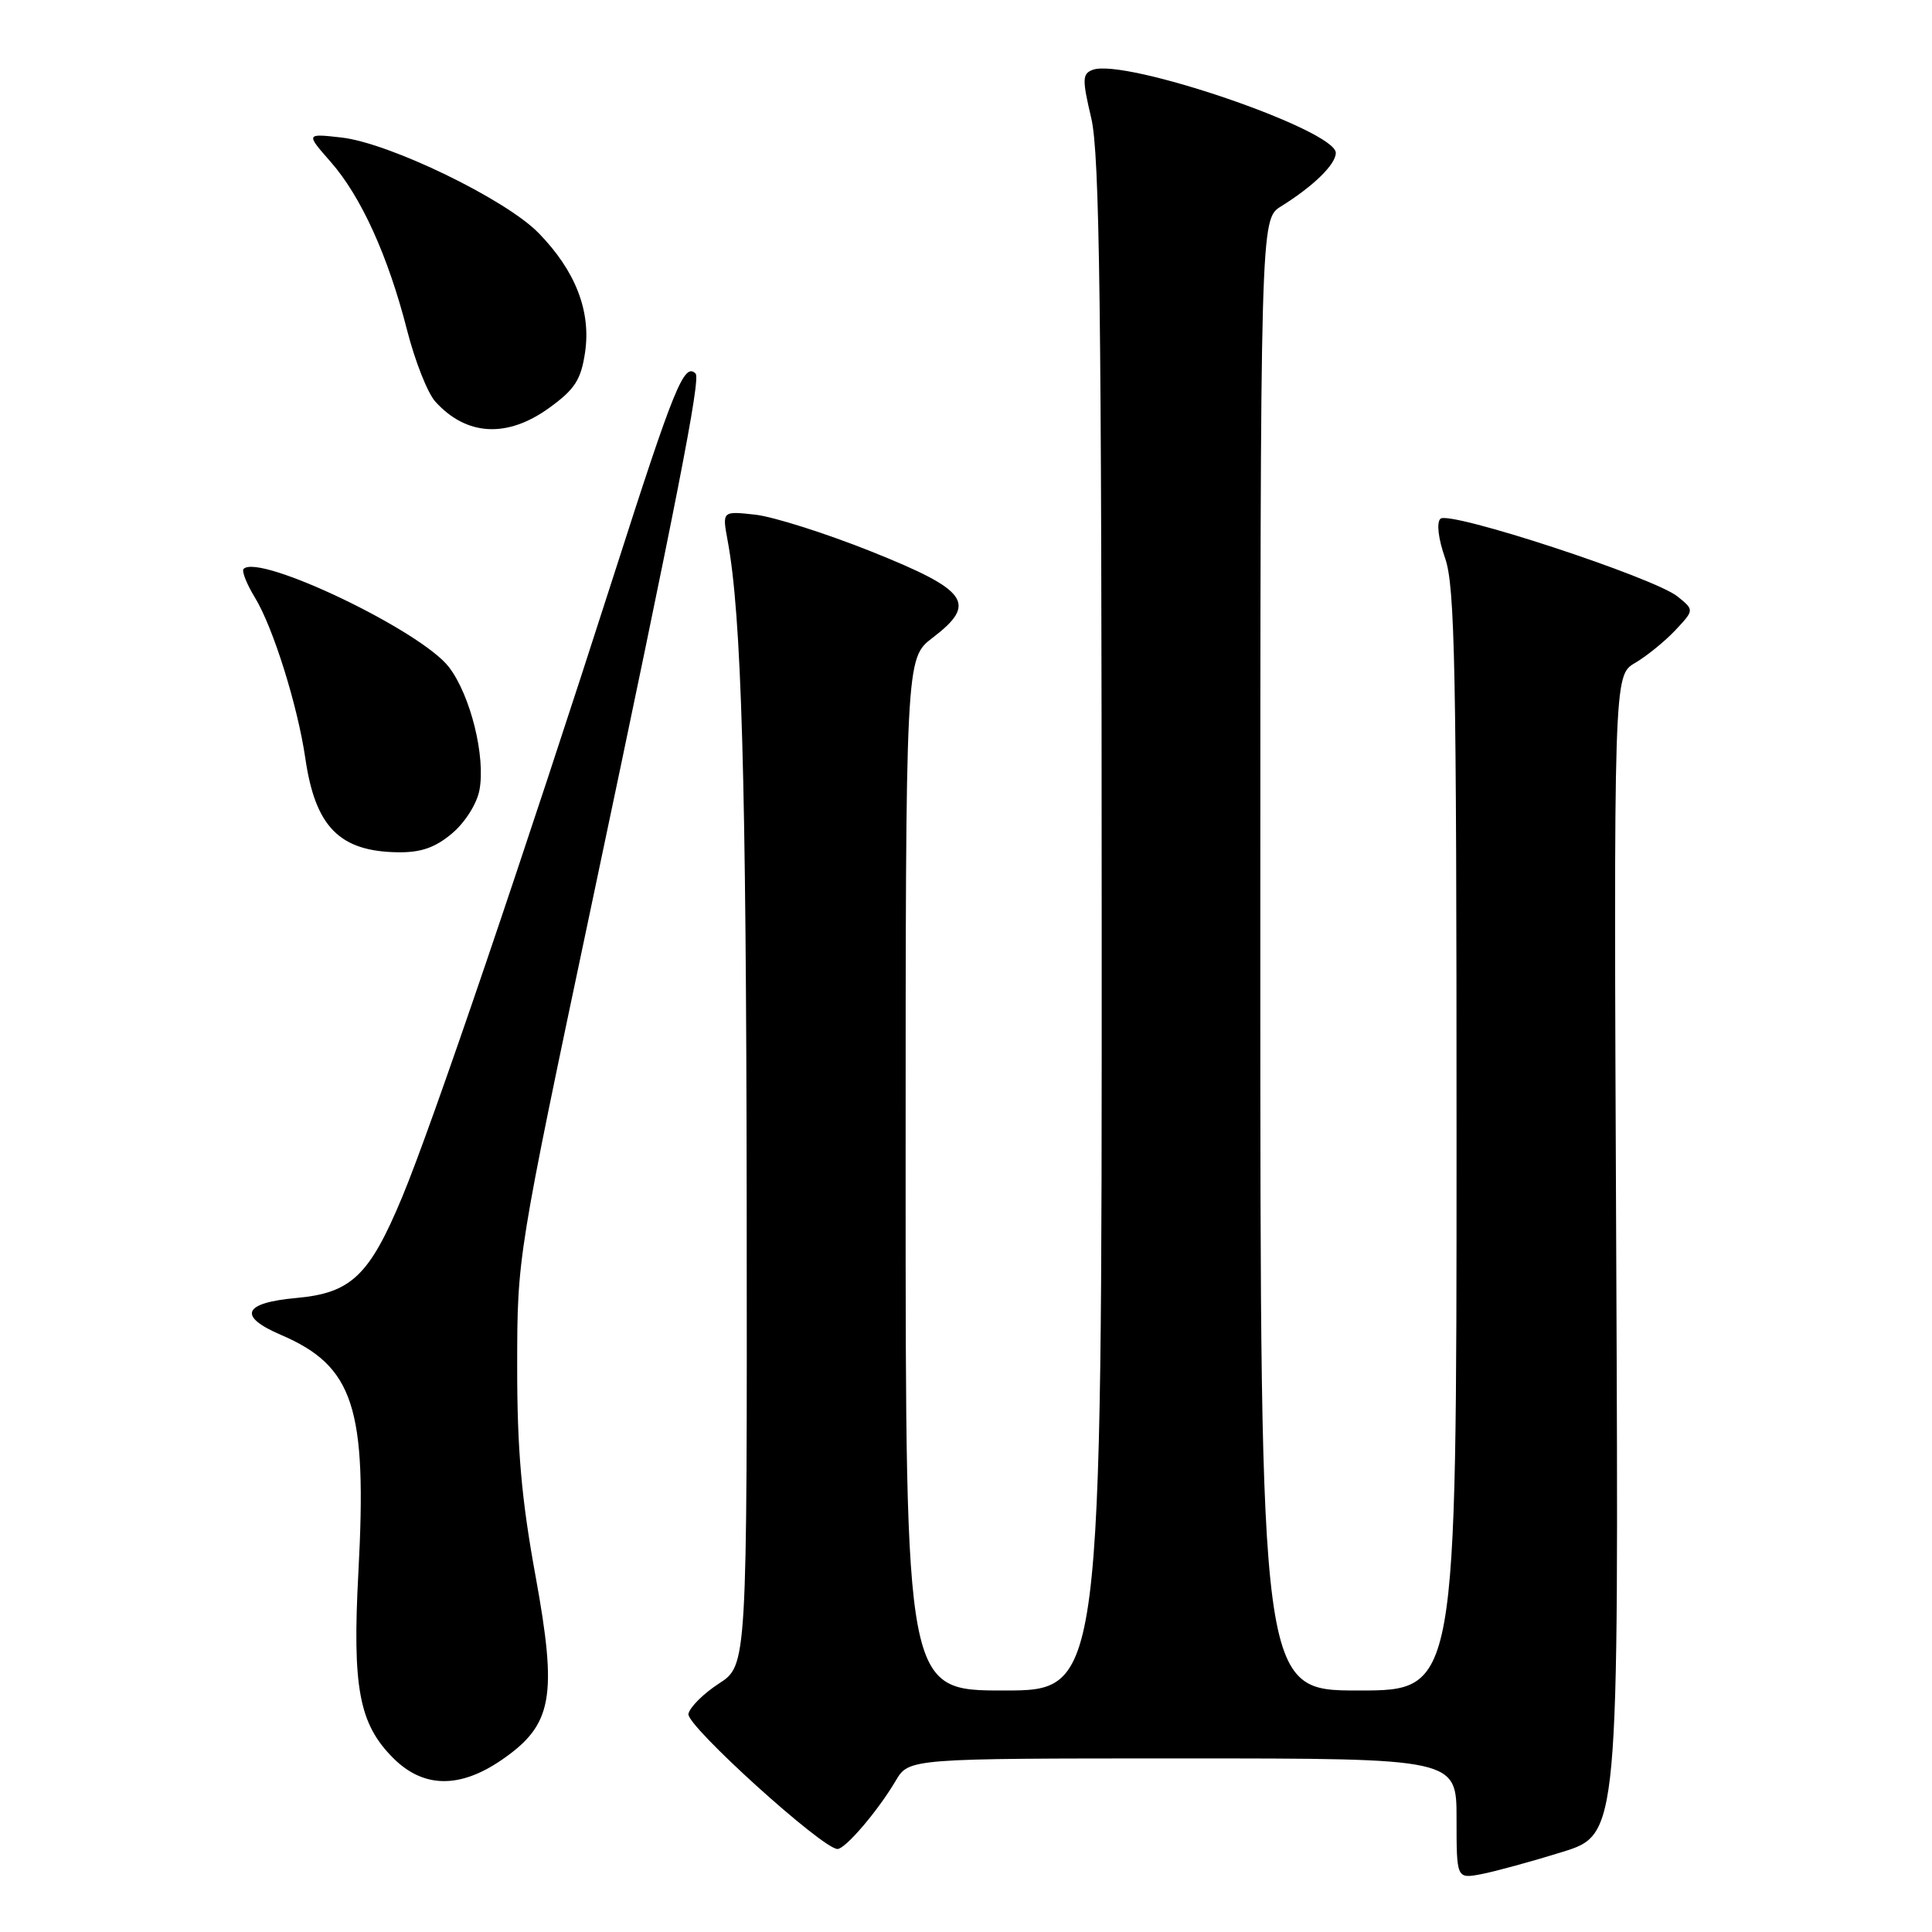 <?xml version="1.0" encoding="UTF-8" standalone="no"?>
<!DOCTYPE svg PUBLIC "-//W3C//DTD SVG 1.1//EN" "http://www.w3.org/Graphics/SVG/1.1/DTD/svg11.dtd" >
<svg xmlns="http://www.w3.org/2000/svg" xmlns:xlink="http://www.w3.org/1999/xlink" version="1.1" viewBox="0 0 256 256">
 <g >
 <path fill="currentColor"
d=" M 207.00 245.40 C 214.50 243.07 214.50 243.07 214.16 166.29 C 213.82 89.50 213.82 89.50 216.66 87.84 C 218.22 86.92 220.62 84.97 222.00 83.50 C 224.50 80.83 224.50 80.83 222.30 79.05 C 219.22 76.54 191.99 67.61 190.86 68.74 C 190.33 69.27 190.58 71.38 191.48 73.95 C 192.79 77.65 193.00 88.49 193.00 151.13 C 193.00 224.00 193.00 224.00 180.00 224.00 C 167.00 224.00 167.00 224.00 167.00 126.52 C 167.00 29.05 167.00 29.05 169.75 27.34 C 174.03 24.68 177.00 21.78 177.00 20.26 C 177.00 17.21 148.98 7.64 144.77 9.26 C 143.40 9.78 143.39 10.52 144.60 15.67 C 145.71 20.40 145.97 40.54 145.98 122.75 C 146.00 224.00 146.00 224.00 133.00 224.00 C 120.00 224.00 120.00 224.00 120.00 155.62 C 120.00 87.24 120.00 87.24 123.56 84.52 C 129.54 79.96 128.32 78.23 115.51 73.10 C 109.46 70.68 102.53 68.48 100.10 68.20 C 95.69 67.71 95.69 67.71 96.41 71.60 C 98.26 81.53 98.88 103.05 98.94 159.58 C 99.00 220.66 99.00 220.66 95.26 223.08 C 93.21 224.41 91.39 226.22 91.22 227.11 C 90.92 228.64 108.99 245.00 110.97 245.00 C 112.02 245.00 116.32 239.96 118.68 235.97 C 120.43 233.00 120.43 233.00 156.72 233.00 C 193.00 233.00 193.00 233.00 193.00 240.97 C 193.00 248.95 193.00 248.95 196.25 248.34 C 198.04 248.00 202.88 246.68 207.00 245.40 Z  M 66.50 233.18 C 73.22 228.55 73.89 224.89 70.96 208.82 C 69.10 198.65 68.52 192.08 68.53 181.00 C 68.54 166.50 68.54 166.50 78.36 120.00 C 89.80 65.85 92.86 50.20 92.17 49.50 C 90.66 48.00 89.33 51.26 81.48 75.75 C 69.38 113.45 57.26 149.09 53.29 158.62 C 48.95 169.03 46.54 171.34 39.25 171.99 C 32.20 172.63 31.46 174.41 37.23 176.88 C 46.87 181.02 48.66 186.49 47.49 208.30 C 46.67 223.61 47.57 228.42 52.10 232.95 C 56.10 236.95 60.92 237.02 66.50 233.18 Z  M 59.89 110.44 C 61.62 108.99 63.19 106.50 63.53 104.69 C 64.36 100.26 62.35 92.15 59.50 88.41 C 55.82 83.58 34.36 73.31 32.28 75.38 C 32.00 75.66 32.68 77.38 33.79 79.20 C 36.19 83.13 39.45 93.54 40.46 100.50 C 41.78 109.55 44.98 112.81 52.67 112.93 C 55.76 112.98 57.64 112.33 59.89 110.44 Z  M 72.78 54.04 C 76.16 51.60 76.98 50.33 77.52 46.72 C 78.34 41.25 76.26 35.89 71.37 30.88 C 67.02 26.41 51.59 18.93 45.23 18.22 C 40.52 17.69 40.52 17.69 43.81 21.44 C 47.84 26.03 51.42 33.90 53.94 43.75 C 54.98 47.83 56.66 52.08 57.67 53.20 C 61.79 57.78 67.21 58.08 72.78 54.04 Z "/>
</g>
</svg>